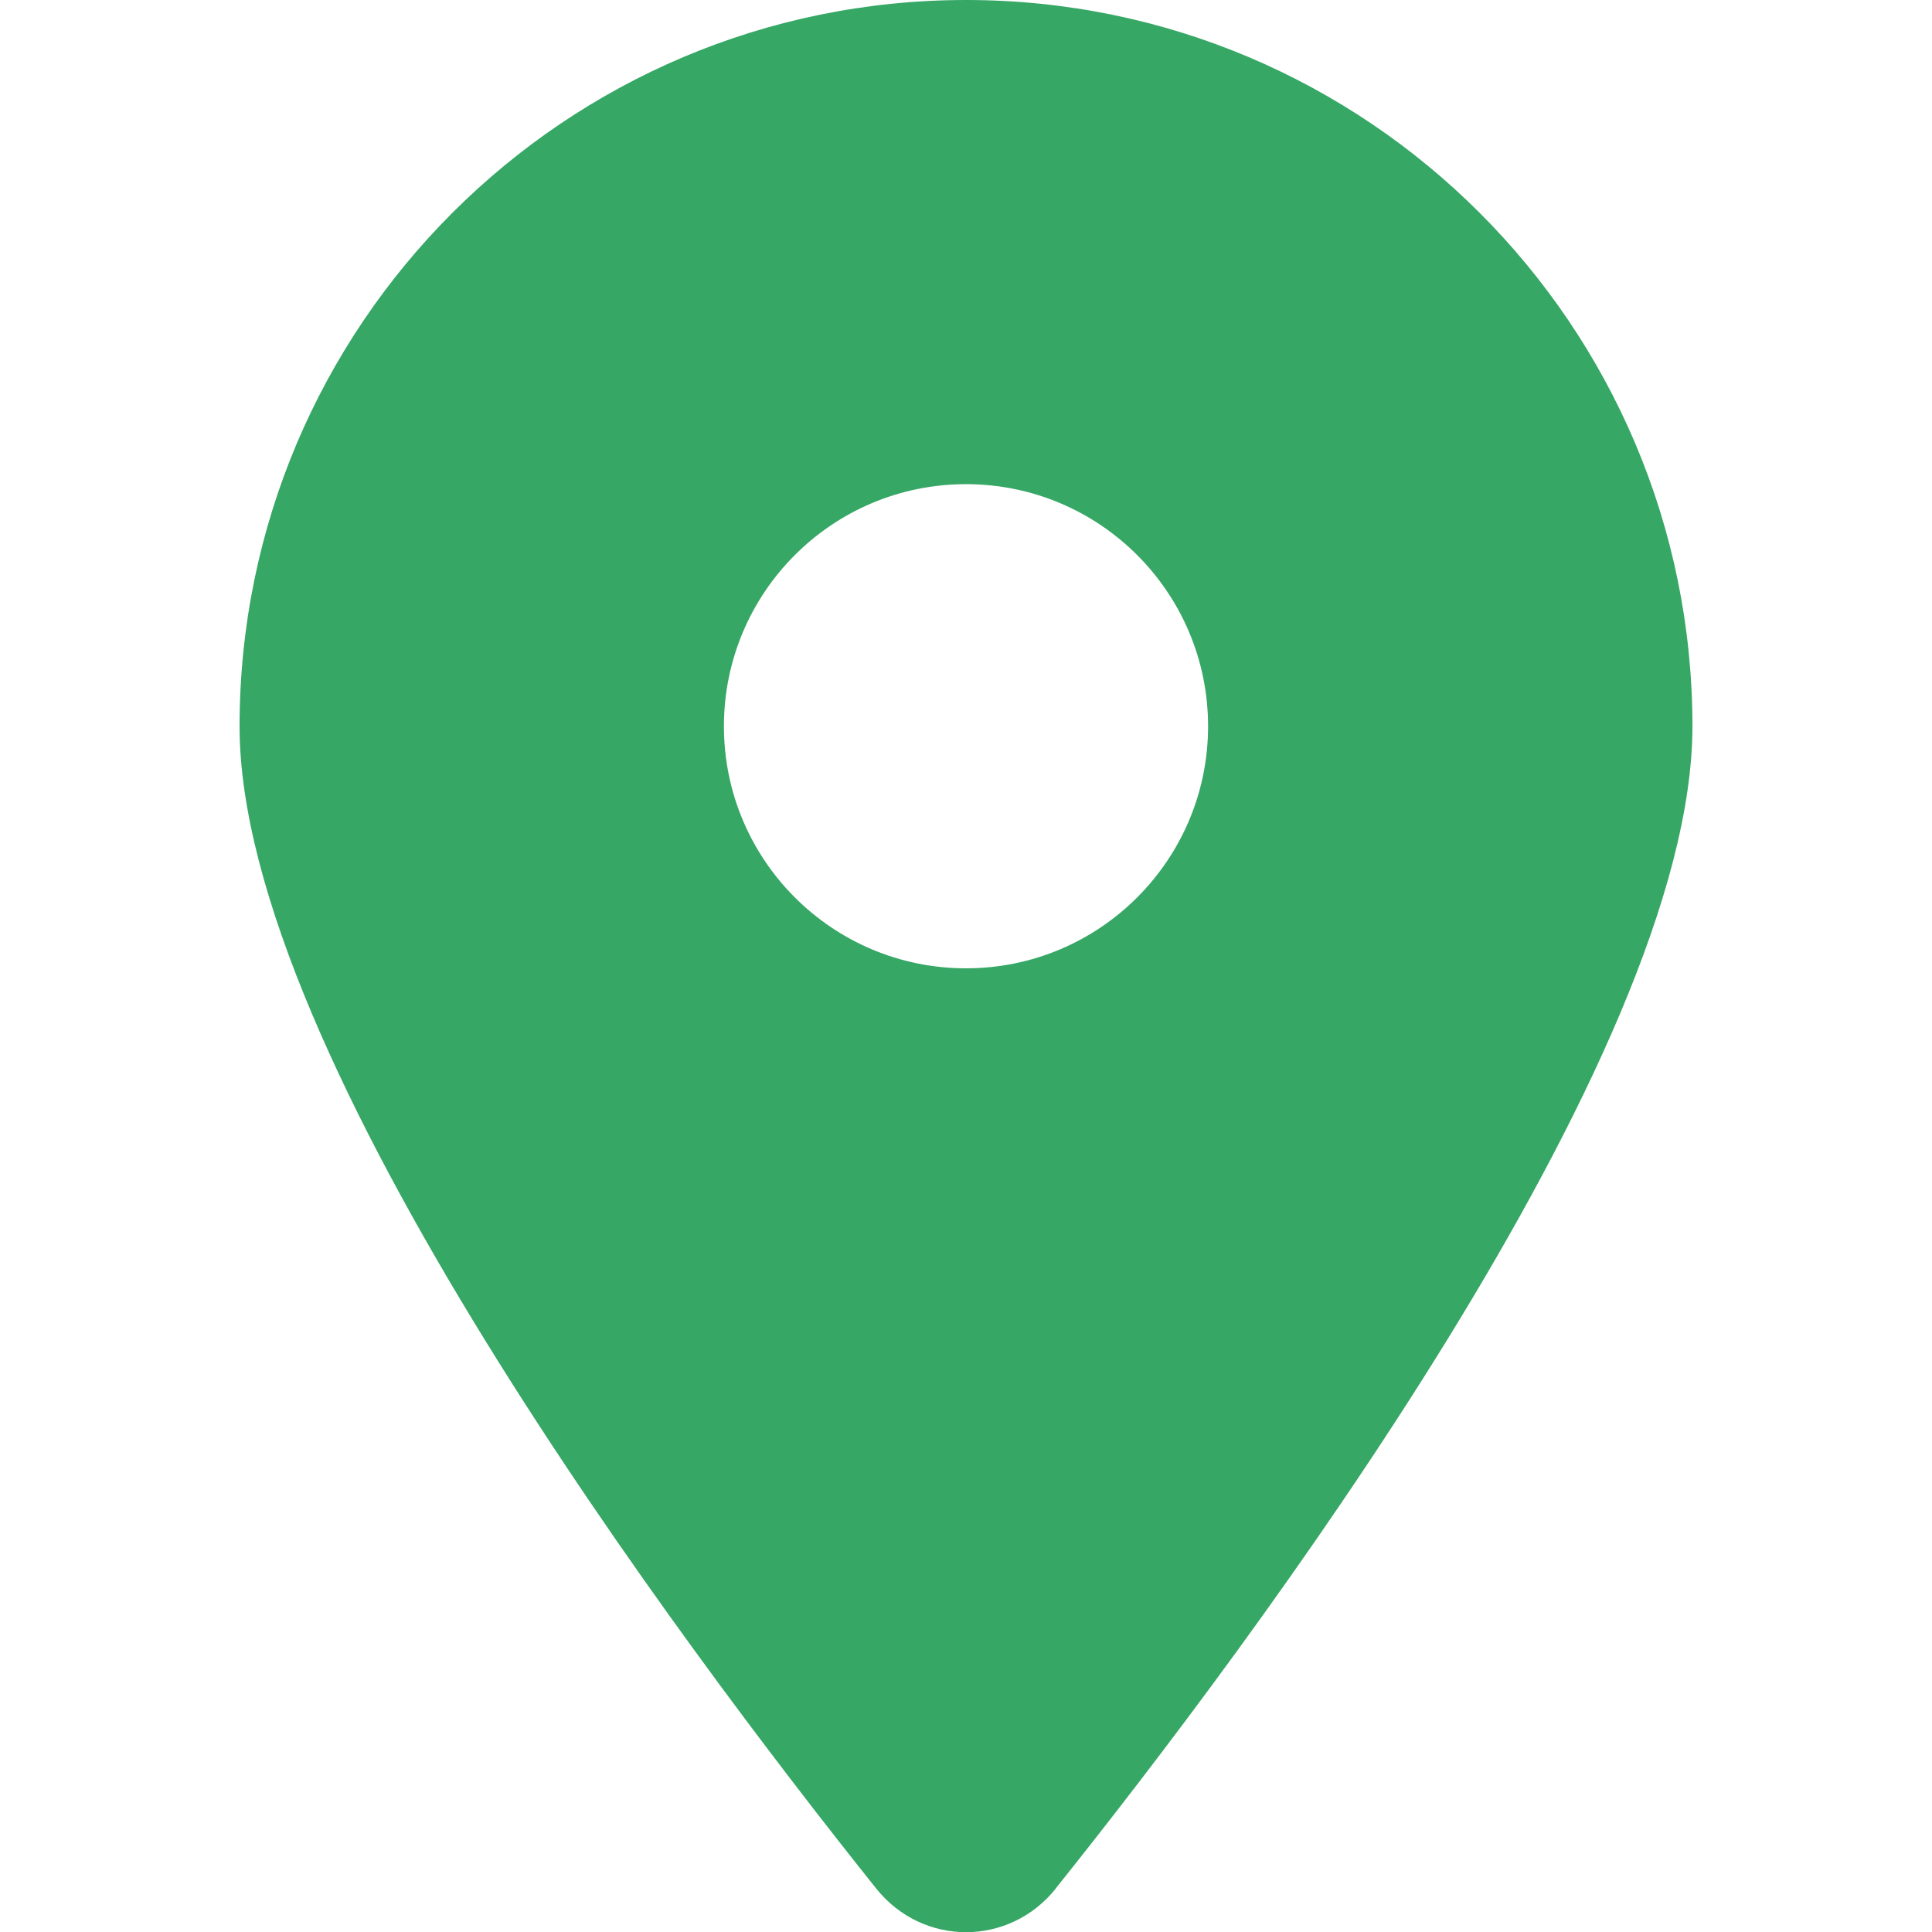 <?xml version="1.0" encoding="UTF-8"?>
<svg id="Calque_1" xmlns="http://www.w3.org/2000/svg" viewBox="0 0 100 100">
  <path d="M54.64,97.75c10.05-12.57,32.96-43.04,32.96-60.16C87.6,16.84,70.76,0,50,0S12.4,16.84,12.4,37.6c0,17.11,22.91,47.58,32.96,60.16,2.41,3,6.87,3,9.28,0h0ZM50,25.06c6.92,0,12.53,5.61,12.53,12.53s-5.61,12.53-12.53,12.53-12.53-5.61-12.53-12.53,5.61-12.53,12.53-12.53Z" style="fill: #36a765;"/>
</svg>
